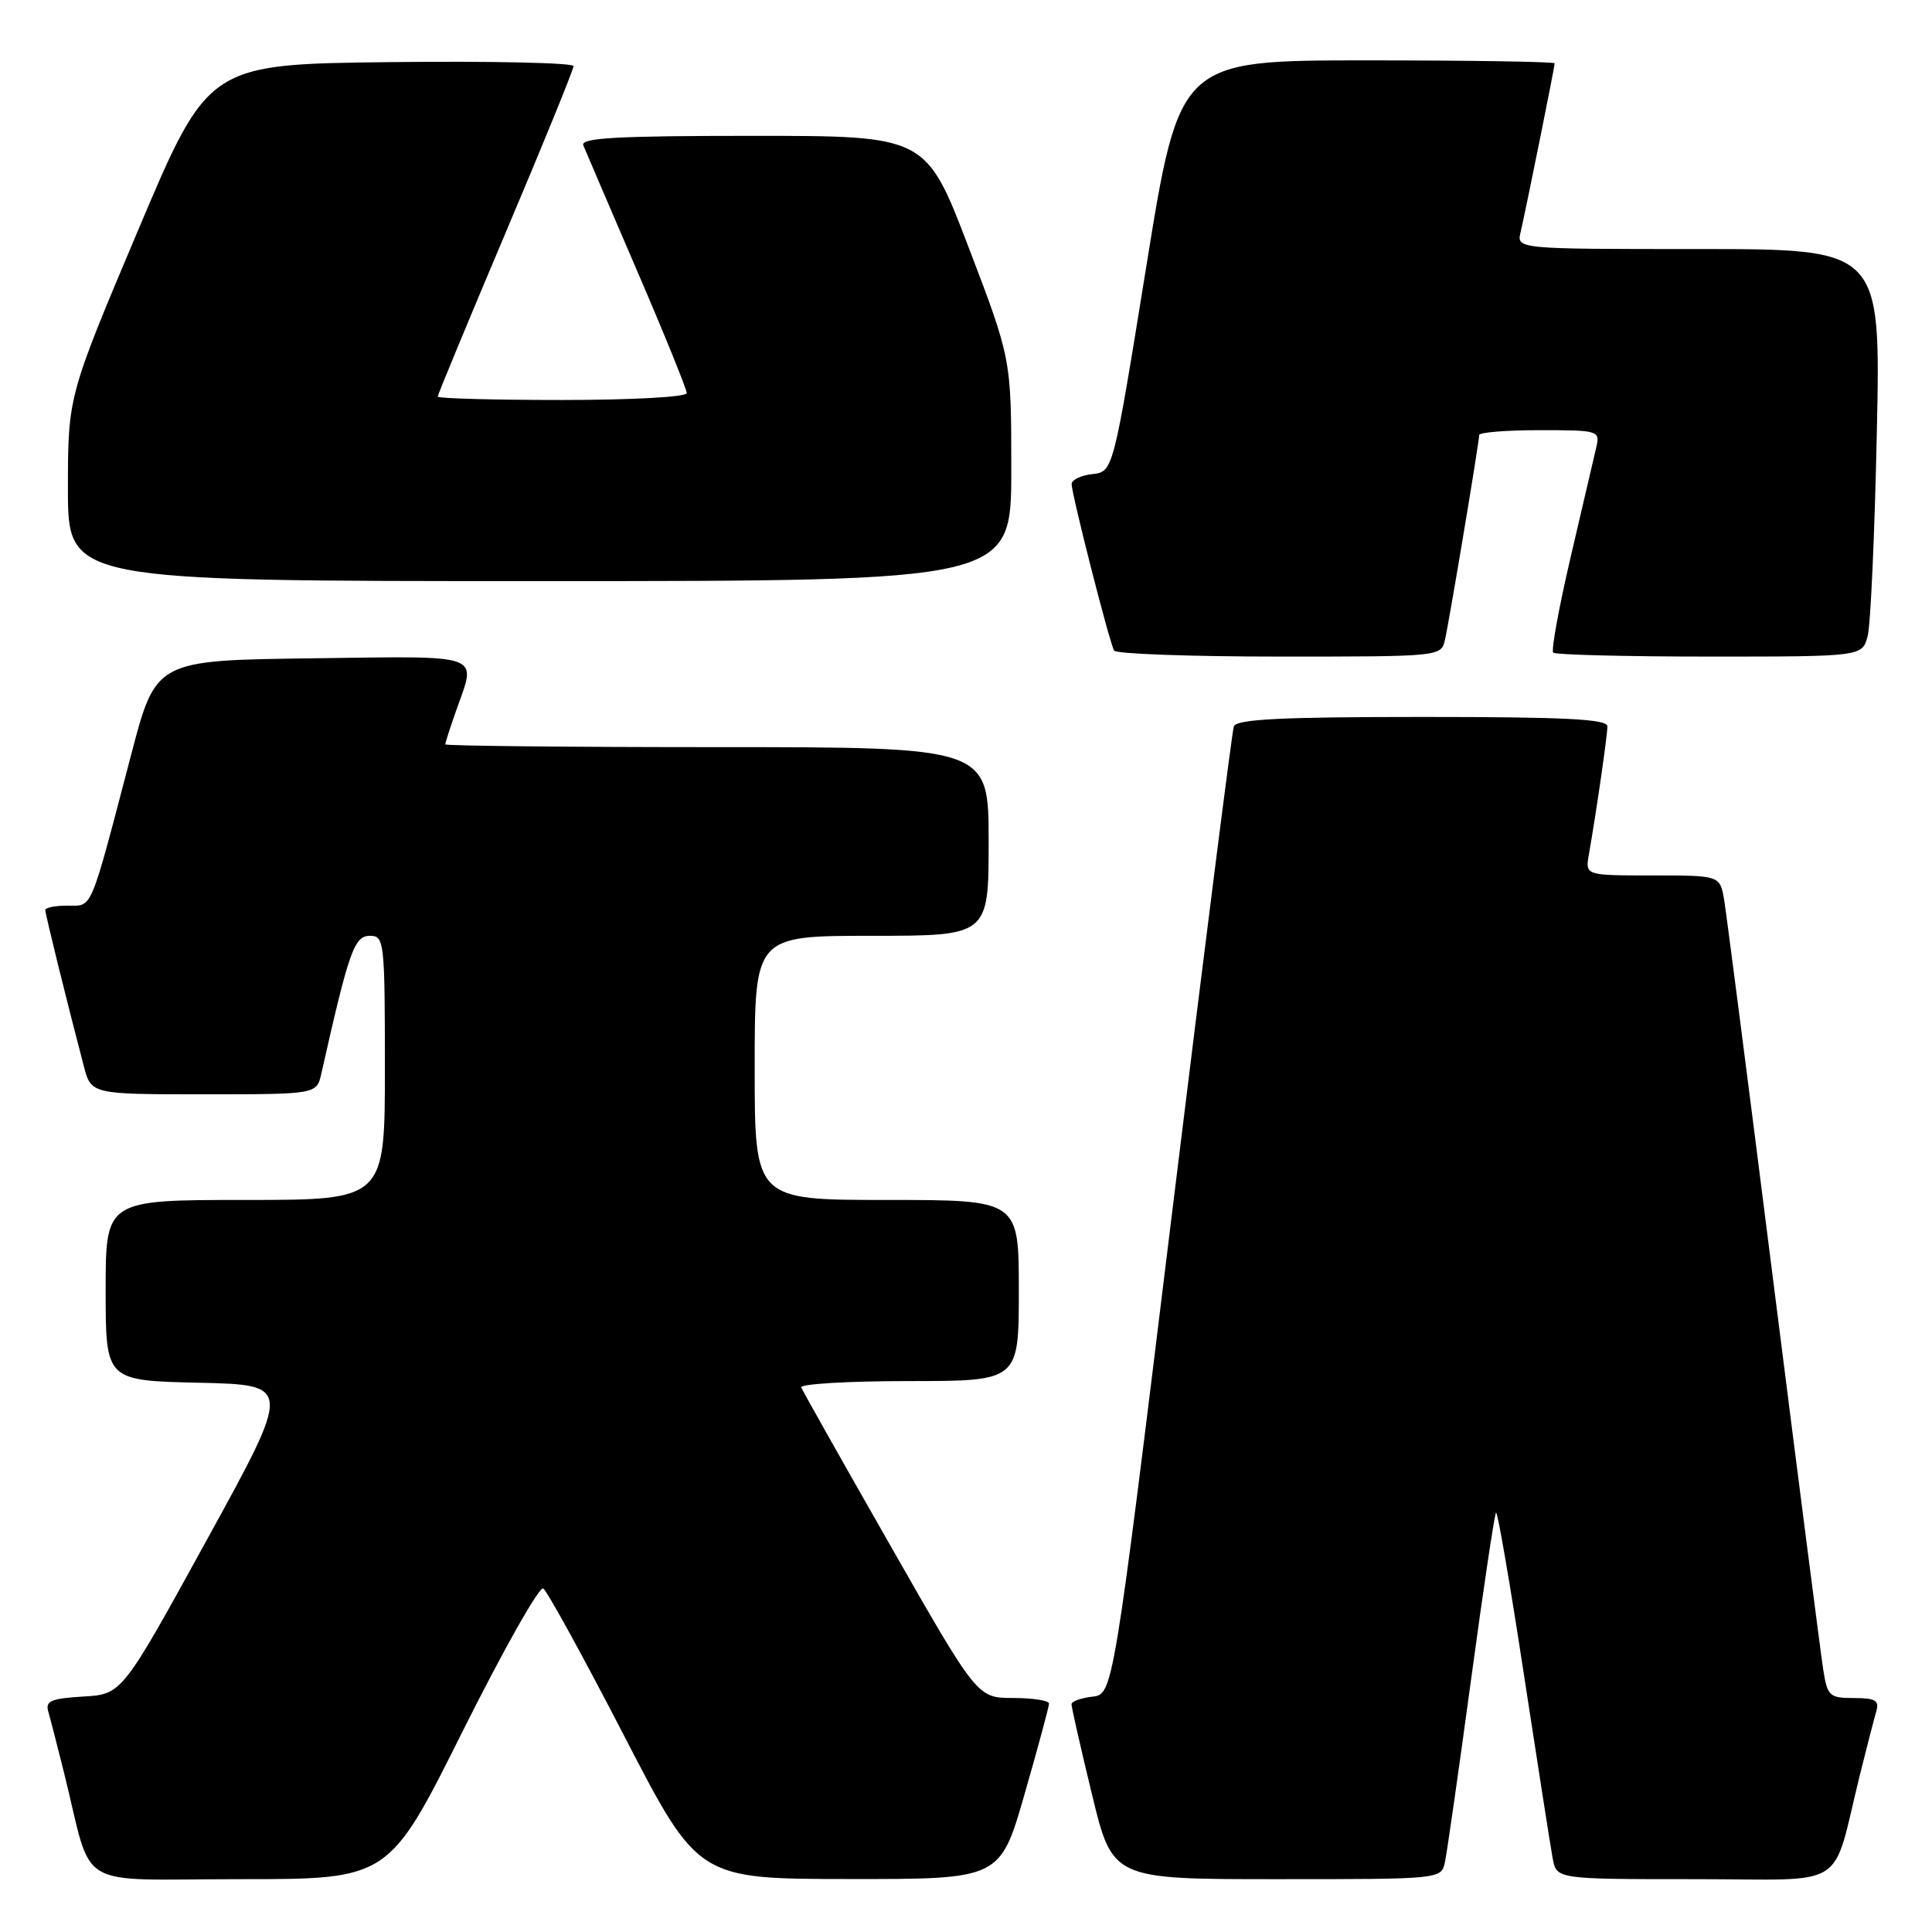 <?xml version="1.0" encoding="UTF-8" standalone="no"?>
<!DOCTYPE svg PUBLIC "-//W3C//DTD SVG 1.1//EN" "http://www.w3.org/Graphics/SVG/1.1/DTD/svg11.dtd" >
<svg xmlns="http://www.w3.org/2000/svg" xmlns:xlink="http://www.w3.org/1999/xlink" version="1.1" viewBox="0 0 256 256">
 <g >
 <path fill="currentColor"
d=" M 61.28 229.45 C 66.65 218.70 71.46 210.17 71.98 210.48 C 72.49 210.80 77.32 219.59 82.71 230.02 C 92.50 248.97 92.50 248.97 112.51 248.98 C 132.52 249.00 132.52 249.00 135.76 237.73 C 137.54 231.54 139.00 226.14 139.00 225.73 C 139.00 225.33 136.86 225.00 134.25 224.99 C 129.50 224.99 129.50 224.99 118.00 204.83 C 111.67 193.74 106.35 184.30 106.17 183.84 C 105.98 183.38 112.40 183.00 120.42 183.00 C 135.00 183.00 135.00 183.00 135.00 171.00 C 135.00 159.00 135.00 159.00 117.50 159.00 C 100.00 159.00 100.00 159.00 100.00 141.50 C 100.00 124.00 100.00 124.00 115.50 124.00 C 131.00 124.00 131.00 124.00 131.00 111.50 C 131.00 99.00 131.00 99.00 95.00 99.00 C 75.20 99.00 59.00 98.83 59.00 98.63 C 59.00 98.42 59.67 96.34 60.50 94.00 C 63.14 86.51 64.33 86.93 41.33 87.23 C 20.65 87.50 20.65 87.50 17.38 100.00 C 11.83 121.15 12.31 120.00 8.96 120.00 C 7.33 120.00 6.00 120.26 6.00 120.58 C 6.00 121.12 8.80 132.48 11.10 141.25 C 12.08 145.00 12.08 145.00 27.02 145.00 C 41.96 145.00 41.96 145.00 42.58 142.25 C 46.26 125.90 46.94 124.00 49.04 124.00 C 50.91 124.00 51.00 124.78 51.00 141.50 C 51.00 159.00 51.00 159.00 32.50 159.00 C 14.00 159.00 14.00 159.00 14.00 170.97 C 14.00 182.94 14.00 182.94 26.35 183.22 C 38.70 183.50 38.70 183.50 27.43 204.00 C 16.17 224.50 16.17 224.50 11.03 224.80 C 6.75 225.06 5.98 225.39 6.40 226.80 C 6.67 227.74 7.62 231.43 8.51 235.00 C 12.42 250.75 9.51 249.00 31.80 249.00 C 51.52 249.00 51.52 249.00 61.28 229.45 Z  M 191.46 246.75 C 191.73 245.51 193.28 234.67 194.91 222.65 C 196.54 210.63 198.03 200.63 198.23 200.43 C 198.43 200.23 200.09 209.84 201.91 221.79 C 203.74 233.73 205.46 244.74 205.74 246.25 C 206.25 249.00 206.25 249.00 224.59 249.00 C 245.31 249.00 242.58 250.74 246.49 235.00 C 247.38 231.43 248.34 227.71 248.62 226.75 C 249.04 225.32 248.50 225.00 245.66 225.00 C 242.41 225.00 242.14 224.75 241.59 221.25 C 241.27 219.19 238.30 196.12 235.00 170.00 C 231.70 143.88 228.76 121.04 228.46 119.25 C 227.91 116.00 227.91 116.00 218.98 116.00 C 210.05 116.00 210.05 116.00 210.53 113.25 C 211.51 107.67 212.99 97.46 212.99 96.25 C 213.00 95.28 207.43 95.00 188.47 95.00 C 169.75 95.00 163.83 95.30 163.49 96.25 C 163.25 96.94 159.55 126.08 155.27 161.00 C 147.49 224.50 147.49 224.50 144.74 224.82 C 143.23 224.99 141.99 225.44 141.98 225.82 C 141.97 226.19 143.19 231.56 144.69 237.75 C 147.41 249.00 147.41 249.00 169.19 249.00 C 190.96 249.00 190.96 249.00 191.46 246.75 Z  M 191.47 84.75 C 192.07 82.10 196.00 58.57 196.00 57.64 C 196.00 57.29 199.61 57.00 204.02 57.00 C 211.82 57.00 212.02 57.06 211.52 59.25 C 211.23 60.49 209.71 67.00 208.14 73.73 C 206.57 80.45 205.52 86.19 205.81 86.48 C 206.10 86.76 215.43 87.00 226.55 87.00 C 246.77 87.00 246.77 87.00 247.48 84.25 C 247.87 82.74 248.41 70.59 248.69 57.25 C 249.21 33.00 249.21 33.00 225.08 33.00 C 200.96 33.00 200.96 33.00 201.49 30.75 C 202.20 27.71 206.00 8.88 206.00 8.39 C 206.00 8.18 194.82 8.00 181.15 8.00 C 156.30 8.00 156.30 8.00 151.90 35.25 C 147.50 62.50 147.50 62.50 144.75 62.82 C 143.24 62.99 142.00 63.58 142.00 64.14 C 142.00 65.52 147.03 85.24 147.63 86.21 C 147.90 86.64 157.76 87.00 169.54 87.00 C 190.94 87.00 190.96 87.00 191.47 84.75 Z  M 134.00 62.28 C 134.00 47.57 134.00 47.57 128.35 32.78 C 122.70 18.00 122.70 18.00 99.74 18.00 C 81.77 18.00 76.90 18.27 77.29 19.25 C 77.57 19.94 80.77 27.40 84.40 35.84 C 88.03 44.27 91.00 51.59 91.00 52.09 C 91.00 52.60 83.77 53.00 74.50 53.00 C 65.42 53.00 58.00 52.80 58.00 52.55 C 58.00 52.31 62.05 42.53 67.00 30.83 C 71.95 19.14 76.00 9.20 76.00 8.76 C 76.00 8.32 65.11 8.08 51.80 8.23 C 27.60 8.50 27.60 8.50 18.30 30.50 C 9.01 52.50 9.01 52.50 9.00 64.75 C 9.00 77.00 9.00 77.00 71.50 77.00 C 134.00 77.00 134.00 77.00 134.00 62.28 Z "/>
</g>
</svg>